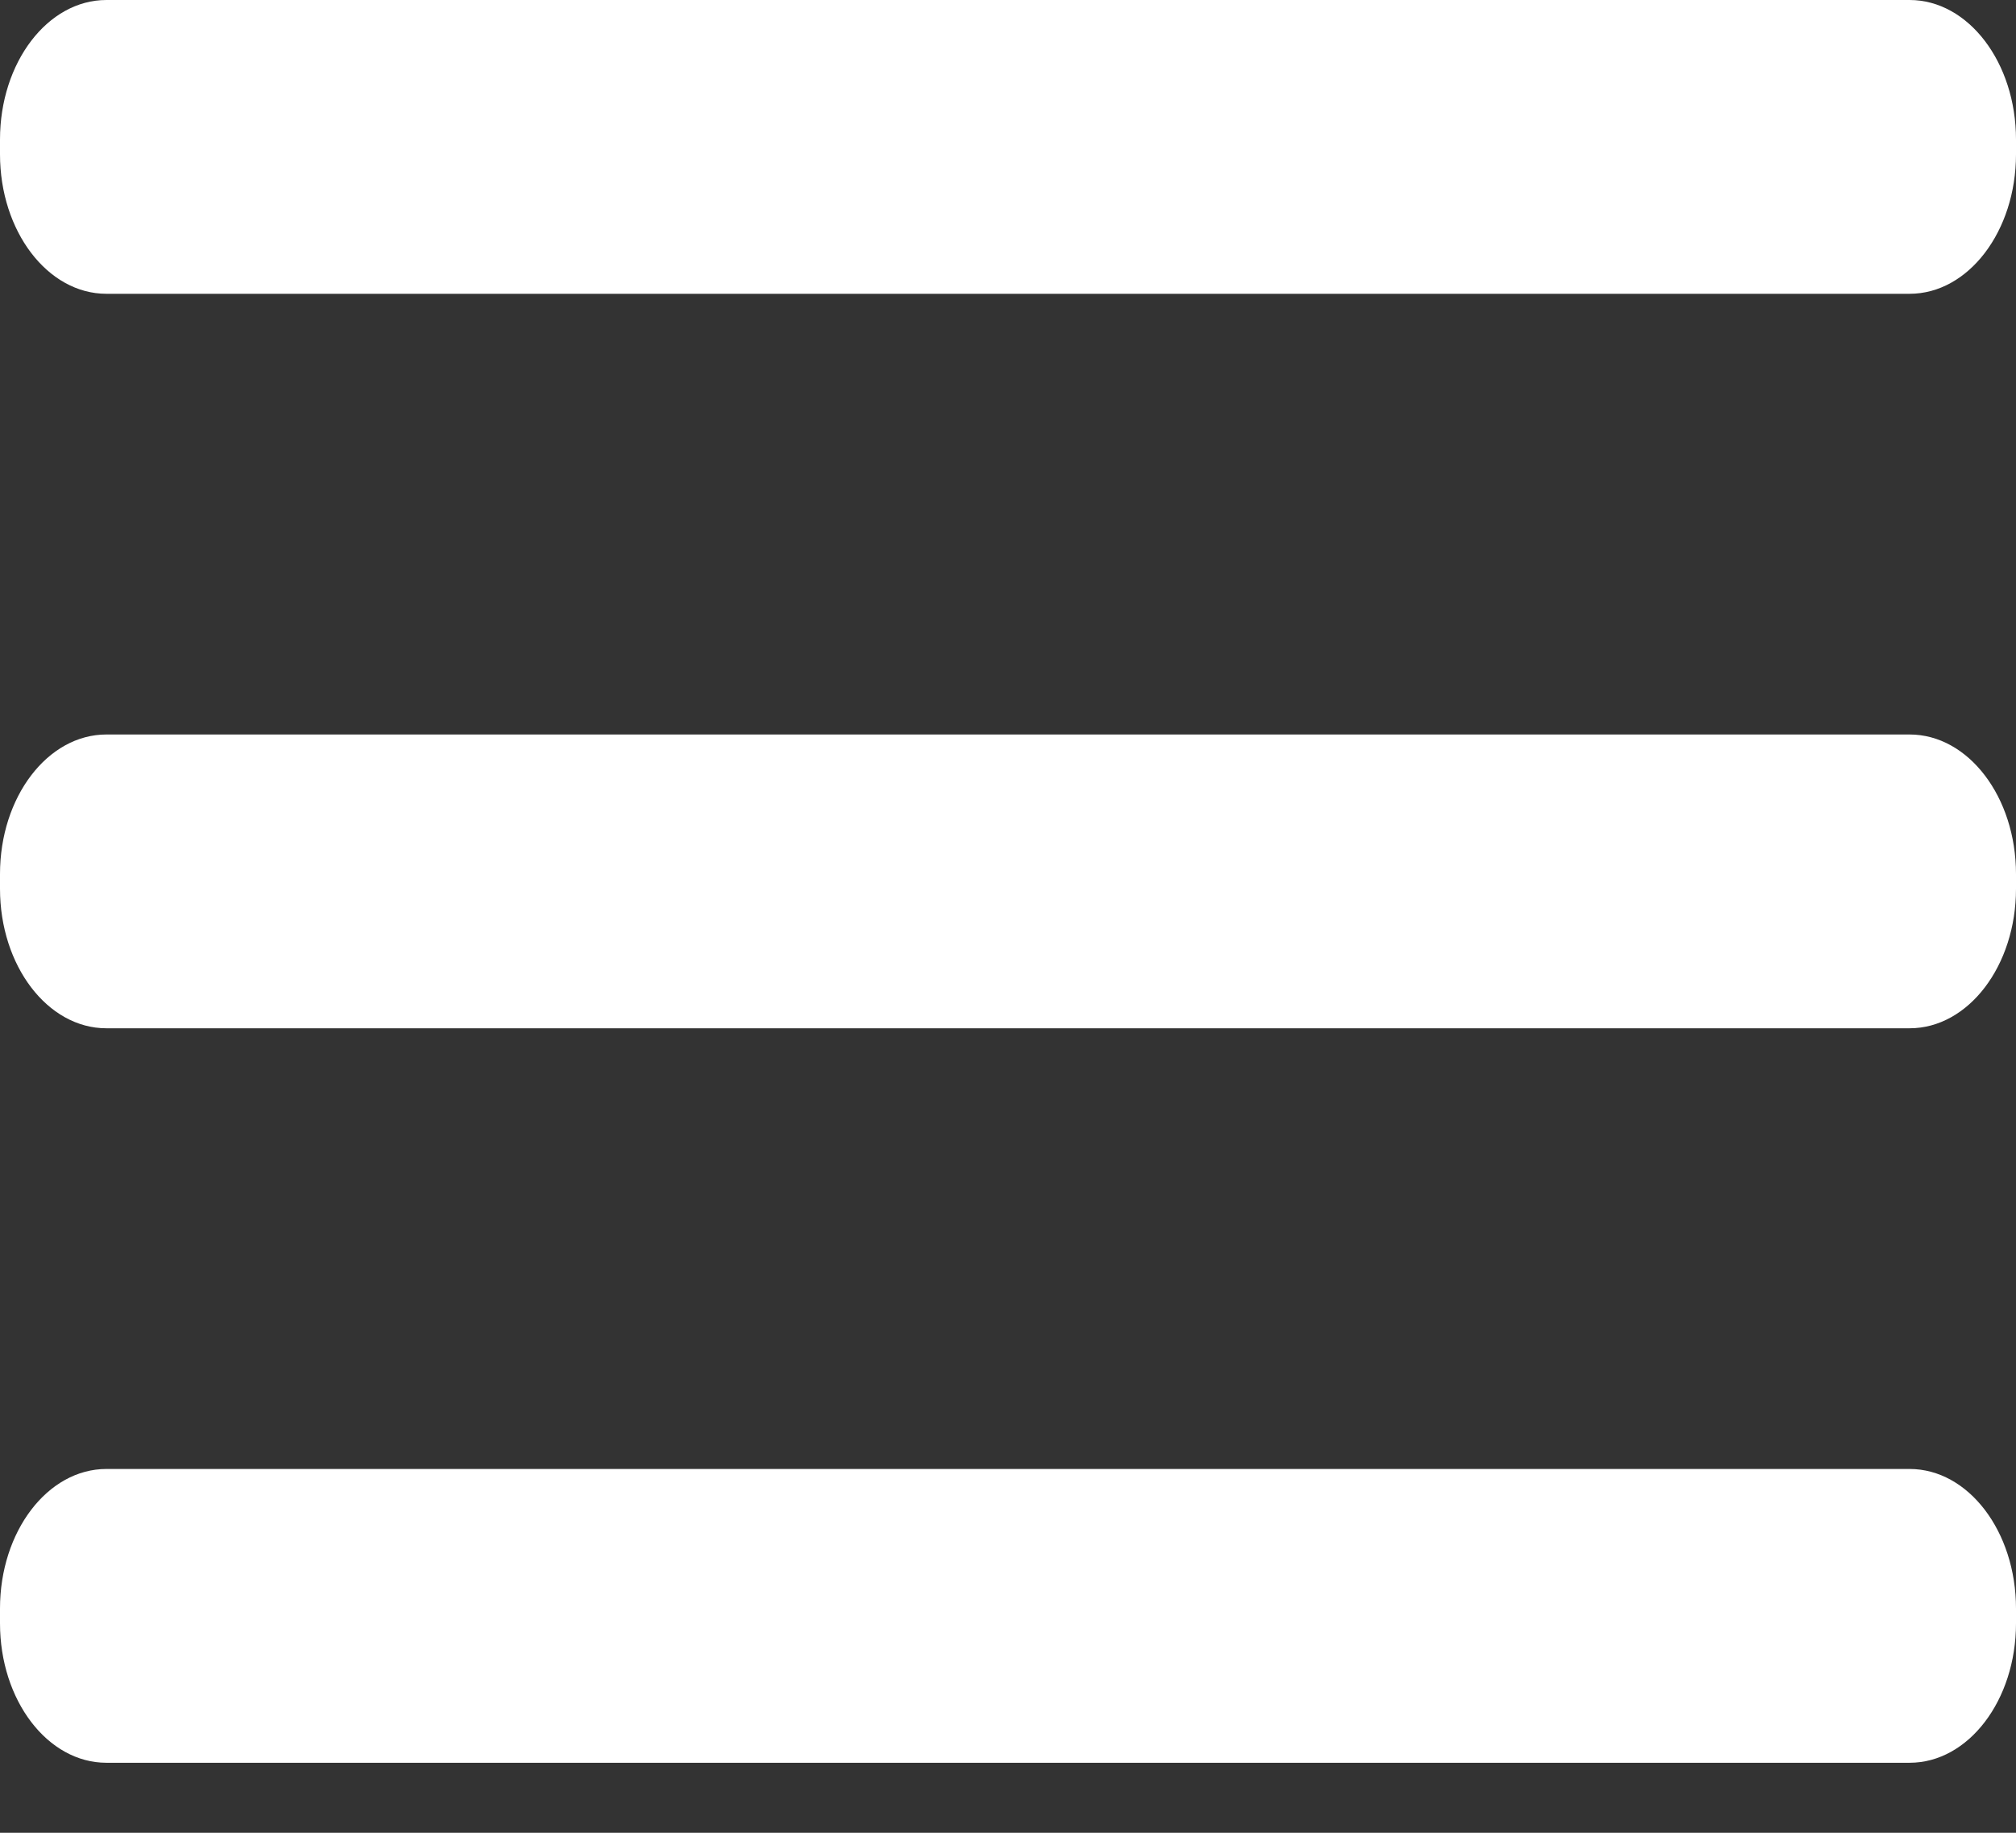 <svg width="22" height="20" viewBox="0 0 22 20" fill="none" xmlns="http://www.w3.org/2000/svg">
<rect x="0" y="0" width="22" height="20" fill="#333333" stroke="none"/>
<path d="M20.839 8.015H1.161C0.52 8.015 0 8.697 0 9.538V9.698C0 10.539 0.52 11.221 1.161 11.221H20.839C21.48 11.221 22 10.539 22 9.698V9.538C22 8.697 21.48 8.015 20.839 8.015Z" fill="white"/>
<path d="M20.839 16.03H1.161C0.52 16.03 0 16.712 0 17.553V17.714C0 18.555 0.52 19.236 1.161 19.236H20.839C21.48 19.236 22 18.555 22 17.714V17.553C22 16.712 21.48 16.03 20.839 16.03Z" fill="white"/>
<path d="M20.839 0H1.161C0.52 0 0 0.682 0 1.523V1.683C0 2.524 0.52 3.206 1.161 3.206H20.839C21.48 3.206 22 2.524 22 1.683V1.523C22 0.682 21.48 0 20.839 0Z" fill="white"/>
</svg>
